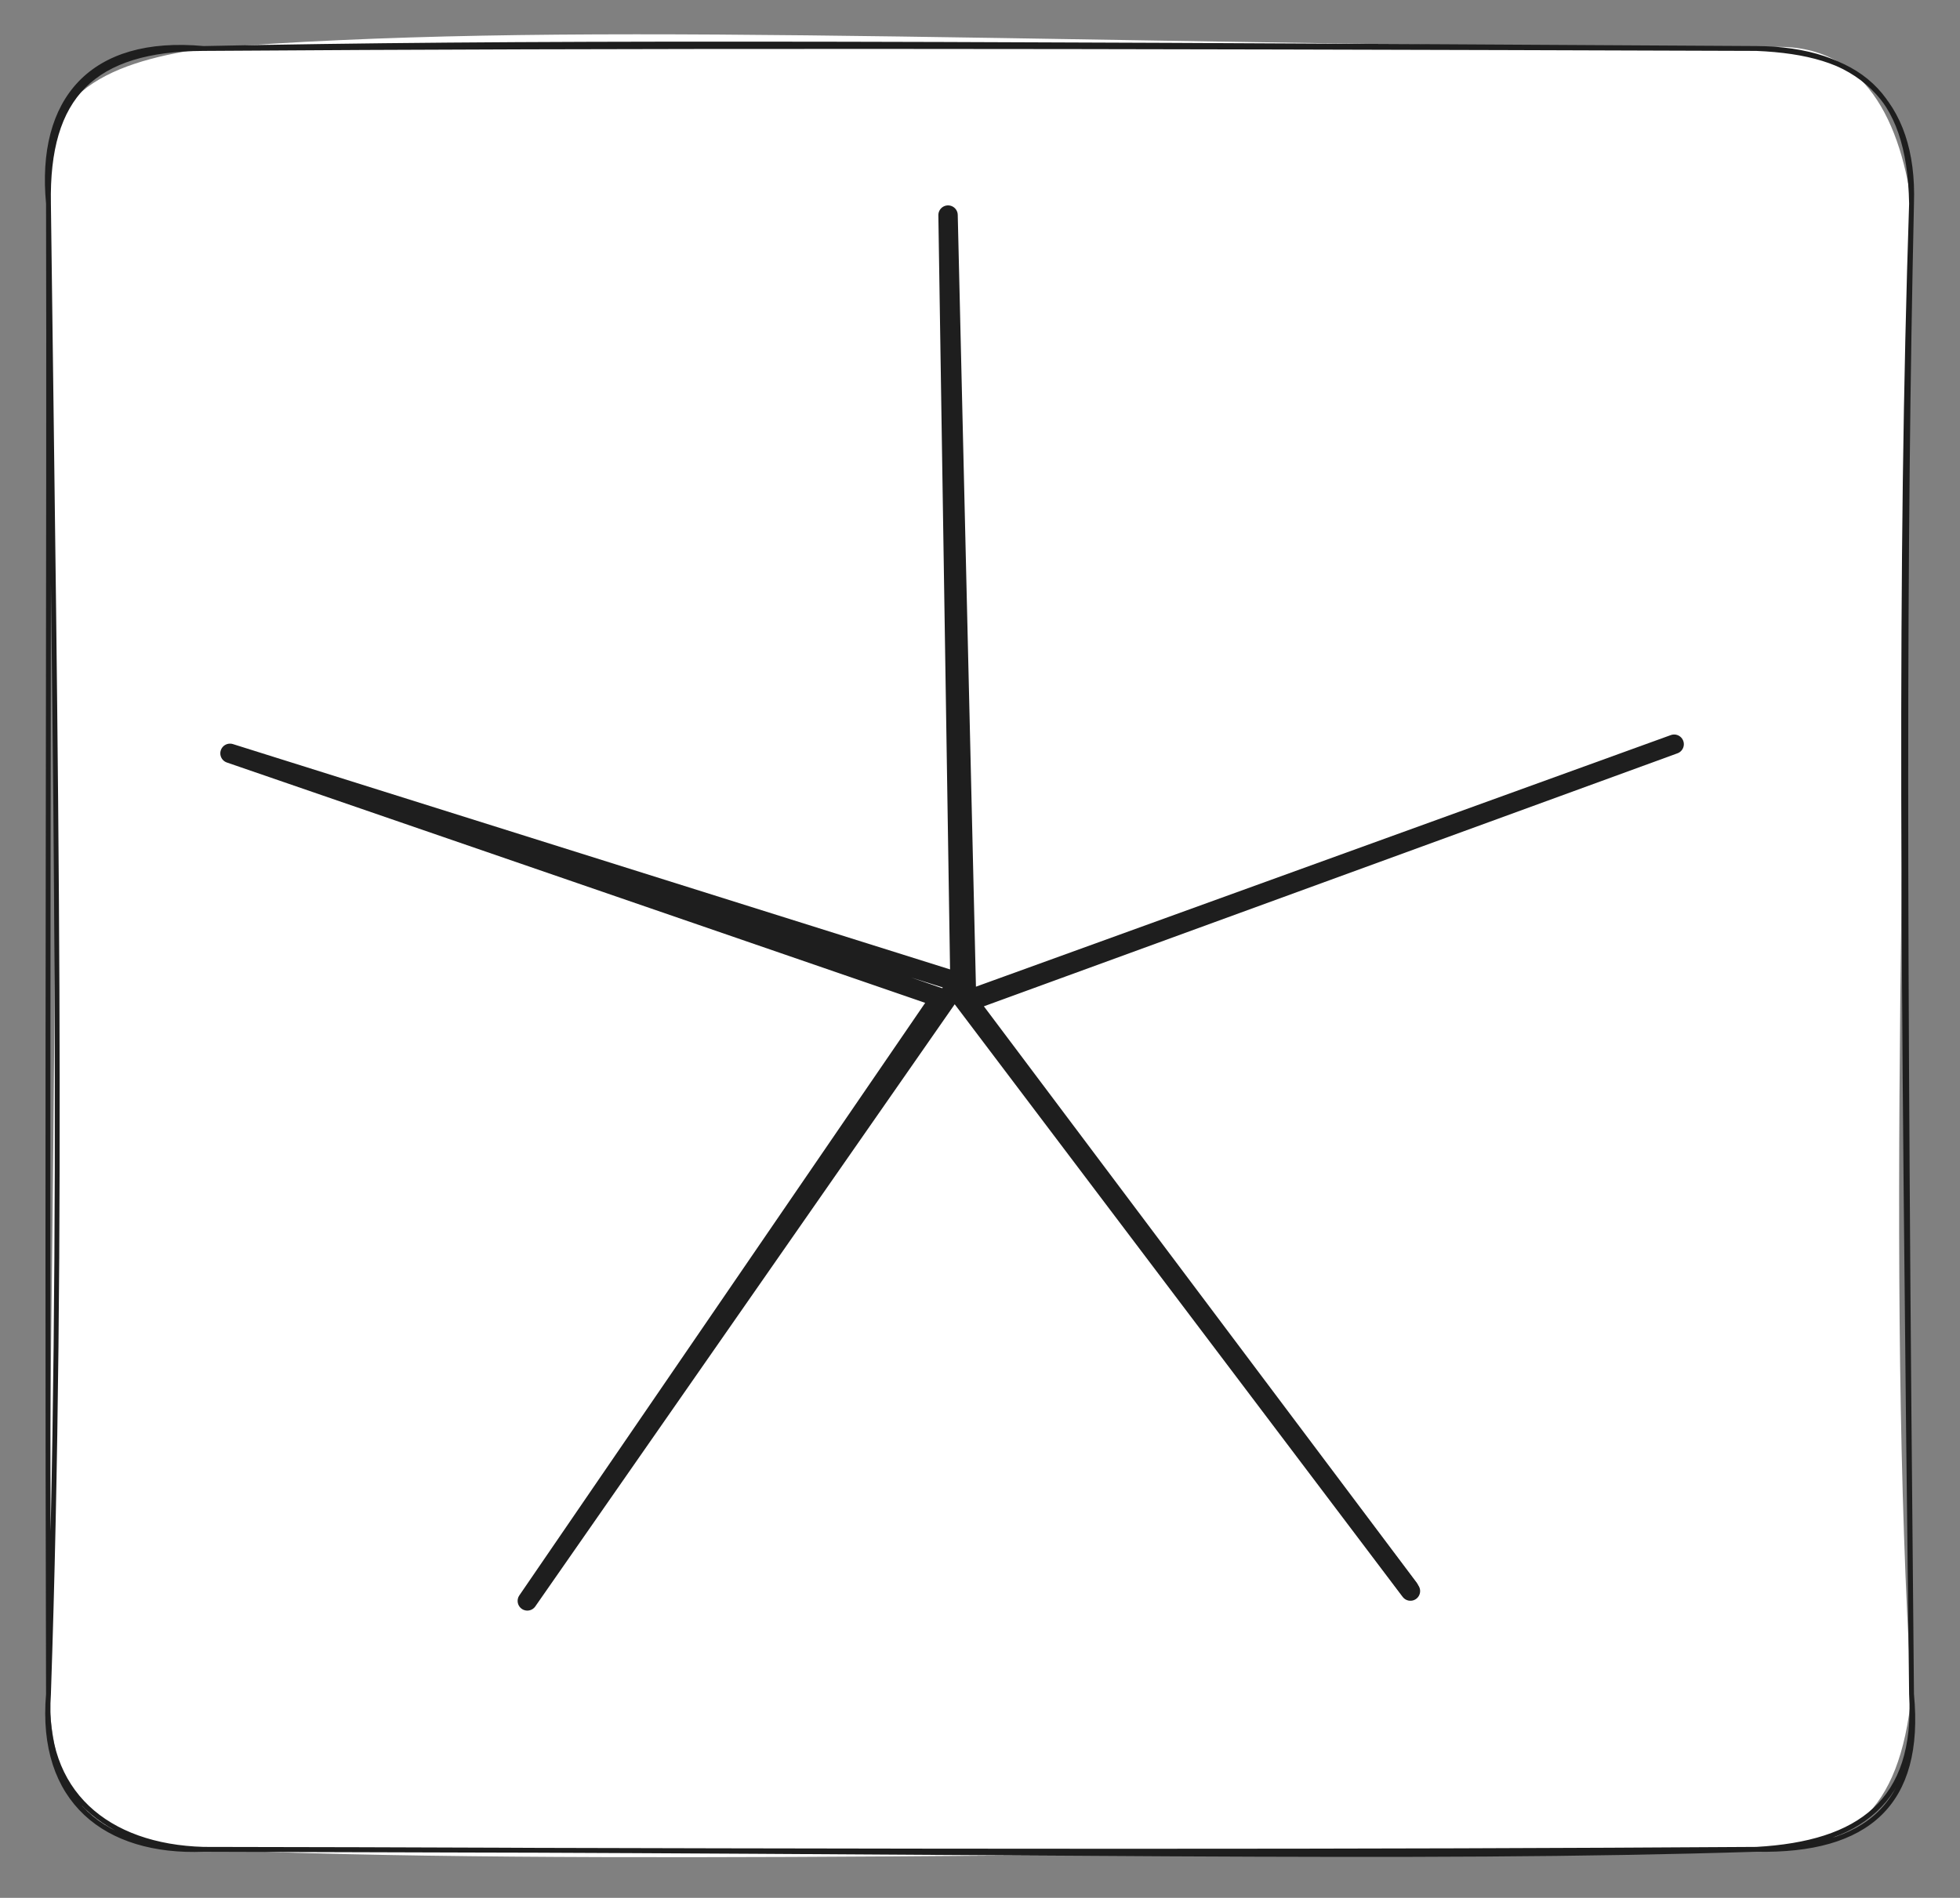 <svg version="1.1" xmlns="http://www.w3.org/2000/svg" viewBox="0 0 404.296 391.484" width="404.296" height="391.484"><rect x="0" y="0" width="404.296" height="391.484" fill="#808080" stroke="none"/><!-- svg-source:excalidraw --><defs><style class="style-fonts">
      </style></defs><g stroke-linecap="round" transform="translate(10 10) rotate(0 192.148 185.742)"><path d="M32 0 C105.9 -5.78, 182.91 -1.45, 352.3 0 C373.79 -2.93, 381.74 14.08, 384.3 32 C383.39 145.48, 379.02 254.73, 384.3 339.48 C381.87 364.14, 371.12 372.18, 352.3 371.48 C229.85 371.97, 104.89 374.88, 32 371.48 C7.45 370.84, 1.55 362.45, 0 339.48 C0.01 257.37, 3.05 176.28, 0 32 C-3.34 9.88, 11.13 3.04, 32 0" stroke="none" stroke-width="0" fill="#ffffff"></path><path d="M32 0 C96.37 -1.31, 162.11 -1.12, 352.3 0 M32 0 C119.75 -0.6, 208.96 -0.49, 352.3 0 M352.3 0 C373.13 0.87, 383.89 8.67, 384.3 32 M352.3 0 C373.02 0.1, 385.03 10.69, 384.3 32 M384.3 32 C381.84 106.47, 382.44 181.27, 384.3 339.48 M384.3 32 C382.73 103.55, 382.71 174.52, 384.3 339.48 M384.3 339.48 C385.56 361.63, 373.6 370.29, 352.3 371.48 M384.3 339.48 C386.46 362.03, 375.24 371.92, 352.3 371.48 M352.3 371.48 C280.06 373.74, 207.72 371.73, 32 371.48 M352.3 371.48 C271.8 372, 191.8 371.99, 32 371.48 M32 371.48 C11.79 372.28, -1.89 361.46, 0 339.48 M32 371.48 C12.03 370.92, -1.41 359.71, 0 339.48 M0 339.48 C3.21 244.83, 1.47 147.89, 0 32 M0 339.48 C-0.34 216.64, 0.18 95.91, 0 32 M0 32 C-0.42 9.76, 9.18 0.1, 32 0 M0 32 C-2.02 10.69, 8.77 -2.15, 32 0" stroke="#1e1e1e" stroke-width="1" fill="none"></path></g><g stroke-linecap="round"><g transform="translate(203.058 213.176) rotate(14.44 44.658 -25.975)"><path d="M0 0 C-15.48 -56.47, -30.96 -112.94, -41.47 -151.29 M0 0 C-8.3 -30.27, -16.59 -60.54, -41.47 -151.29 M-41.47 -151.29 C-27.85 -103.13, -14.23 -54.97, 2.73 5.01 M-41.47 -151.29 C-29.08 -107.49, -16.7 -63.69, 2.73 5.01 M2.73 5.01 C28.99 -13.02, 55.25 -31.06, 130.79 -82.94 M2.73 5.01 C33.03 -15.8, 63.33 -36.6, 130.79 -82.94 M130.79 -82.94 C85.78 -52.19, 40.78 -21.44, 2.73 4.56 M130.79 -82.94 C80.57 -48.63, 30.36 -14.32, 2.73 4.56 M2.73 4.56 C41.25 35.37, 79.76 66.18, 121.22 99.34 M2.73 4.56 C48.04 40.8, 93.34 77.04, 121.22 99.34" stroke="#1e1e1e" stroke-width="4" fill="none"></path></g></g><mask></mask><g stroke-linecap="round"><g transform="translate(302.725 294.368) rotate(14.44 -139.444 -29.62)"><path d="M0 0 C-46.4 -36.88, -92.8 -73.76, -122.13 -97.06 M0 0 C-35.35 -28.1, -70.7 -56.19, -122.13 -97.06 M-122.13 -97.06 C-136.63 -58.1, -151.13 -19.14, -175.9 47.39 M-122.13 -97.06 C-143.07 -40.8, -164.01 15.45, -175.9 47.39 M-175.9 47.39 C-160.99 6.37, -146.09 -34.66, -124.41 -94.33 M-175.9 47.39 C-161.92 8.92, -147.94 -29.55, -124.41 -94.33 M-124.41 -94.33 C-159.09 -97.09, -193.78 -99.85, -278.89 -106.63 M-124.41 -94.33 C-177.69 -98.57, -230.97 -102.82, -278.89 -106.63 M-278.89 -106.63 C-242.67 -104.73, -206.46 -102.83, -122.58 -98.43 M-278.89 -106.63 C-224.08 -103.76, -169.27 -100.88, -122.58 -98.43" stroke="#1e1e1e" stroke-width="4" fill="none"></path></g></g><mask></mask></svg>